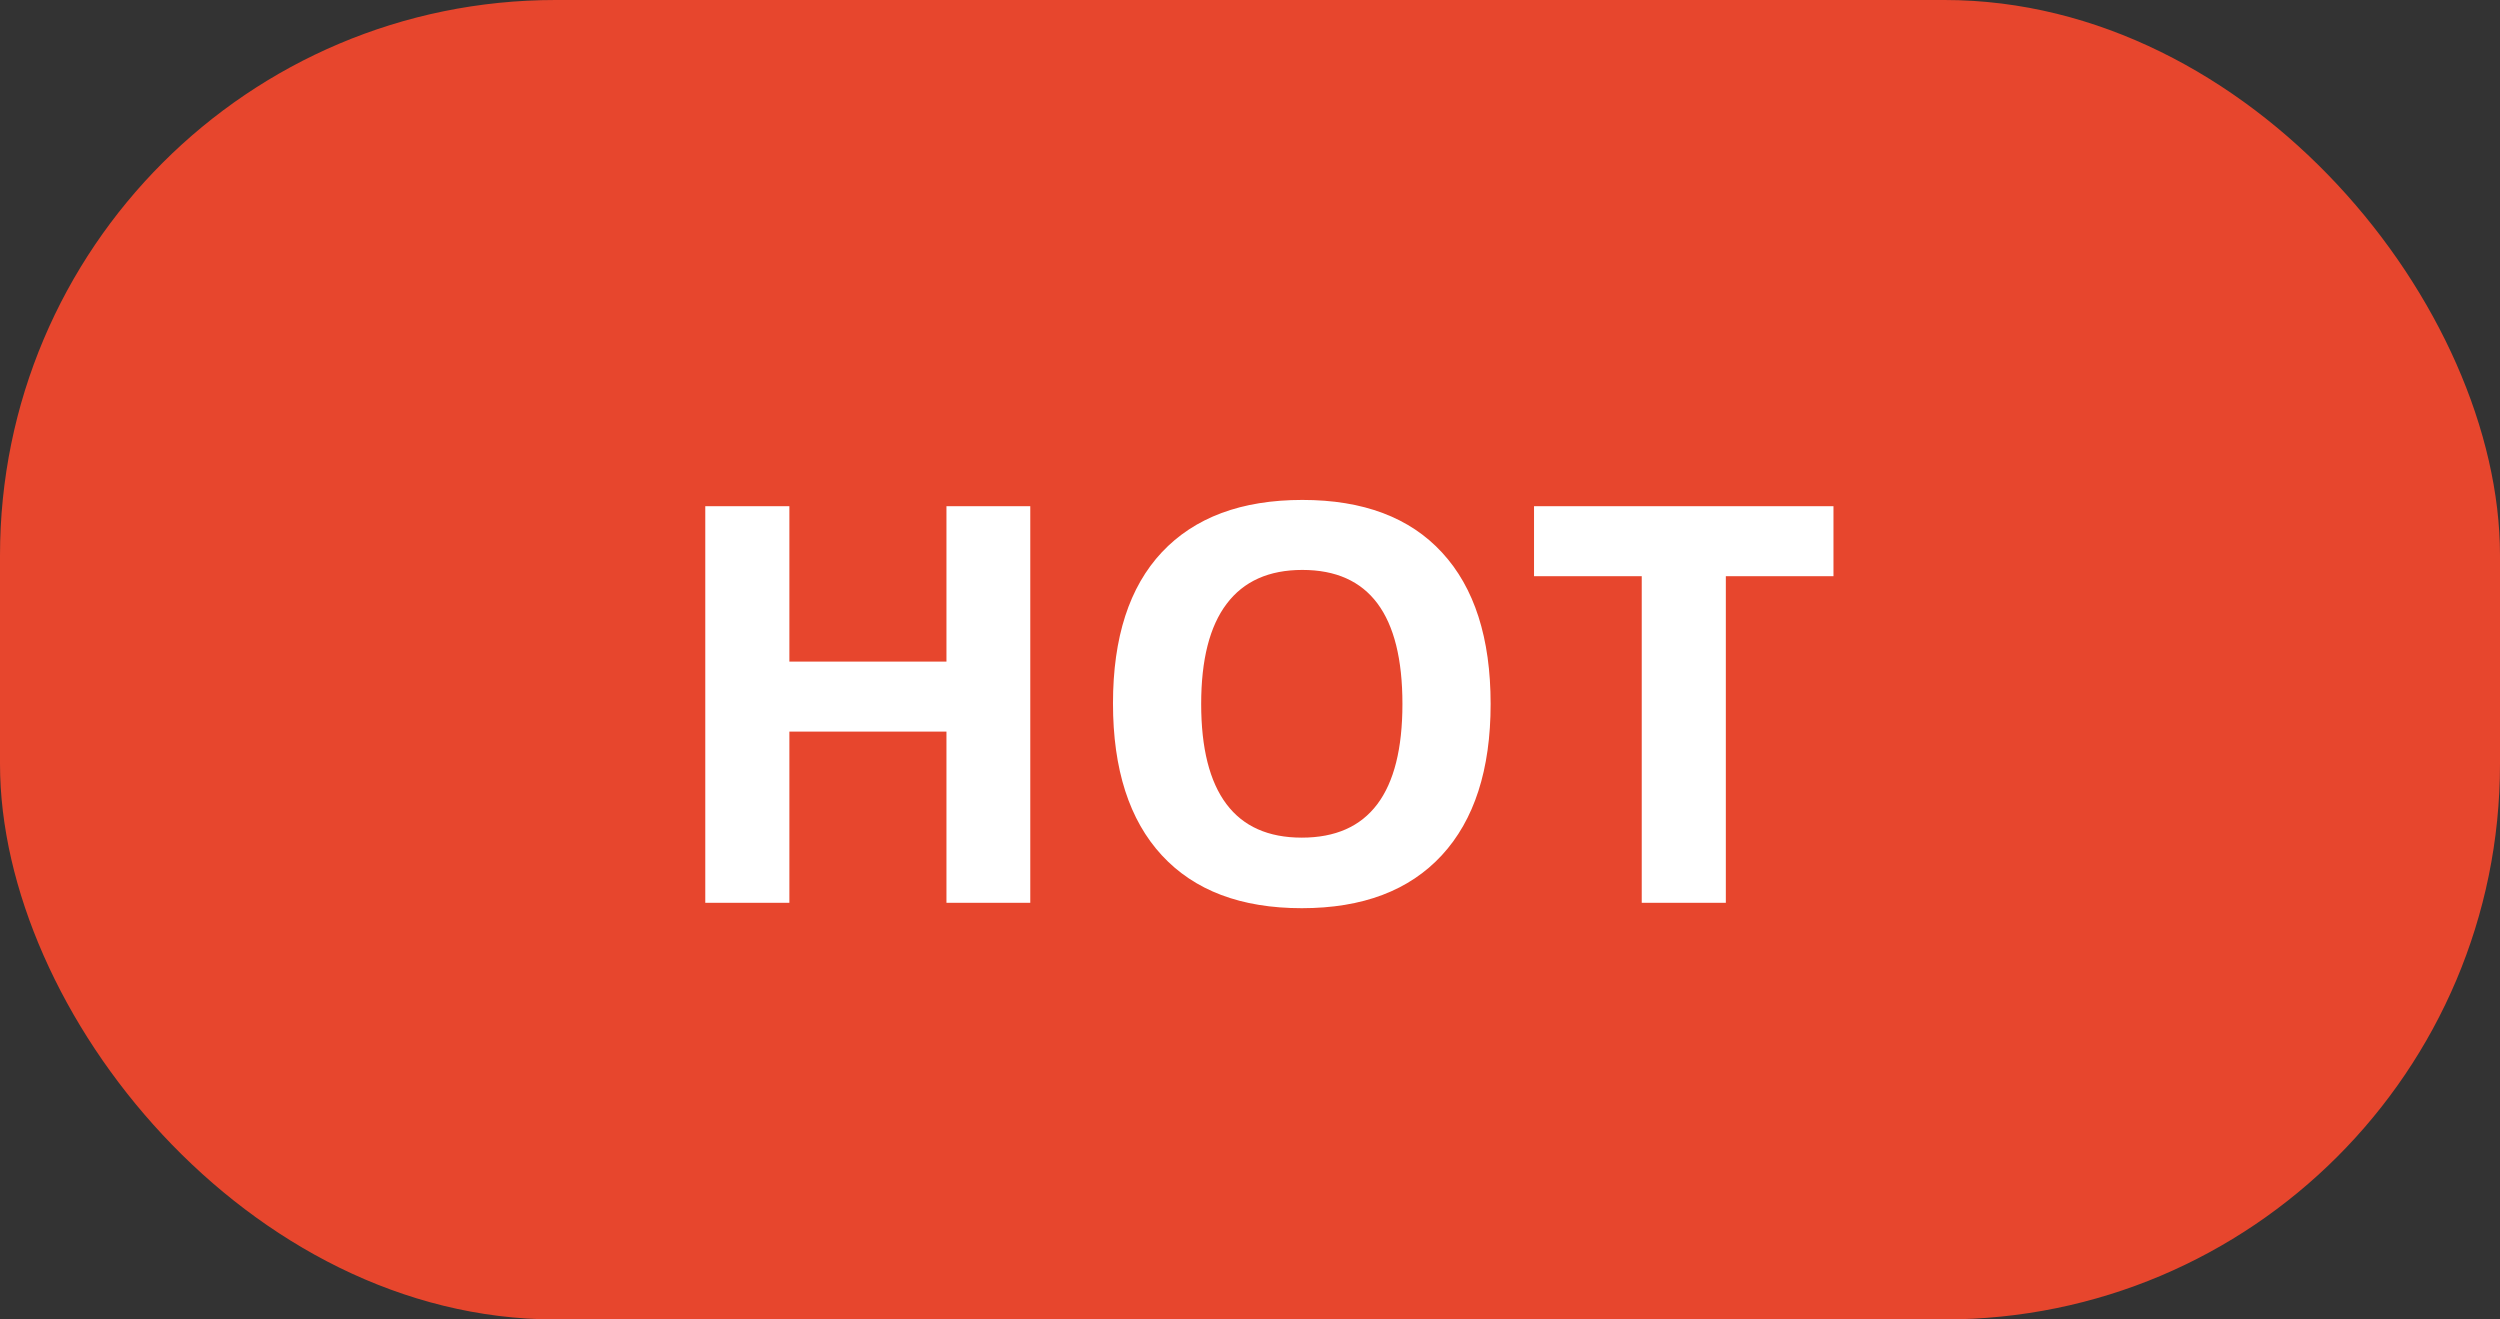 <svg width="36" height="19" viewBox="0 0 36 19" fill="none" xmlns="http://www.w3.org/2000/svg">
<rect x="0" y="0" width="36" height="19" fill="#333333" stroke="none"/>
<rect width="36" height="19" rx="8" fill="#E7462D"/>
<path d="M14.836 13H13.629V10.535H11.367V13H10.156V7.289H11.367V9.527H13.629V7.289H14.836V13ZM21.465 10.137C21.465 11.082 21.23 11.809 20.762 12.316C20.293 12.824 19.621 13.078 18.746 13.078C17.871 13.078 17.199 12.824 16.73 12.316C16.262 11.809 16.027 11.079 16.027 10.129C16.027 9.178 16.262 8.453 16.73 7.953C17.202 7.451 17.876 7.199 18.754 7.199C19.631 7.199 20.302 7.452 20.766 7.957C21.232 8.462 21.465 9.189 21.465 10.137ZM17.297 10.137C17.297 10.775 17.418 11.255 17.66 11.578C17.902 11.901 18.264 12.062 18.746 12.062C19.712 12.062 20.195 11.421 20.195 10.137C20.195 8.85 19.715 8.207 18.754 8.207C18.272 8.207 17.909 8.37 17.664 8.695C17.419 9.018 17.297 9.499 17.297 10.137ZM24.852 13H23.641V8.297H22.09V7.289H26.402V8.297H24.852V13Z" fill="white"/>
</svg>
